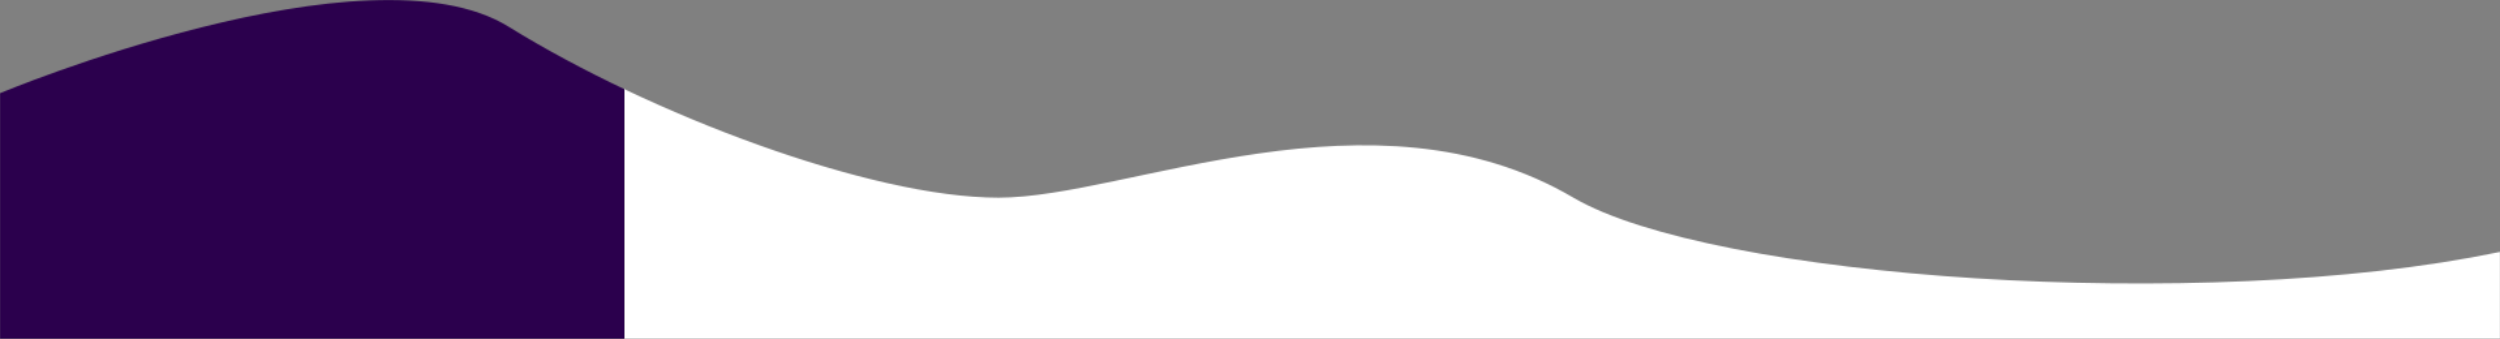 <svg width="1918" height="260" viewBox="0 0 1918 260" fill="none" xmlns="http://www.w3.org/2000/svg">
<rect x="0" y="0" width="1918" height="260" fill="#808080" stroke="none"/>
<mask id="mask0_424_58" style="mask-type:alpha" maskUnits="userSpaceOnUse" x="0" y="0" width="1918" height="260">
<path d="M0 71.486V260H1918V193.264C1688.42 241.181 1312.04 213.229 1207.11 151.652C1052.97 61.206 864.562 151.652 766.124 151.652C667.686 151.652 498.155 87.353 390.271 20.521C282.387 -46.31 0 71.486 0 71.486Z" fill="white"/>
</mask>
<g mask="url(#mask0_424_58)">
<rect x="479" width="1439" height="260" fill="white"/>
<rect x="-2" width="481" height="260" fill="#2B004D"/>
</g>
</svg>
